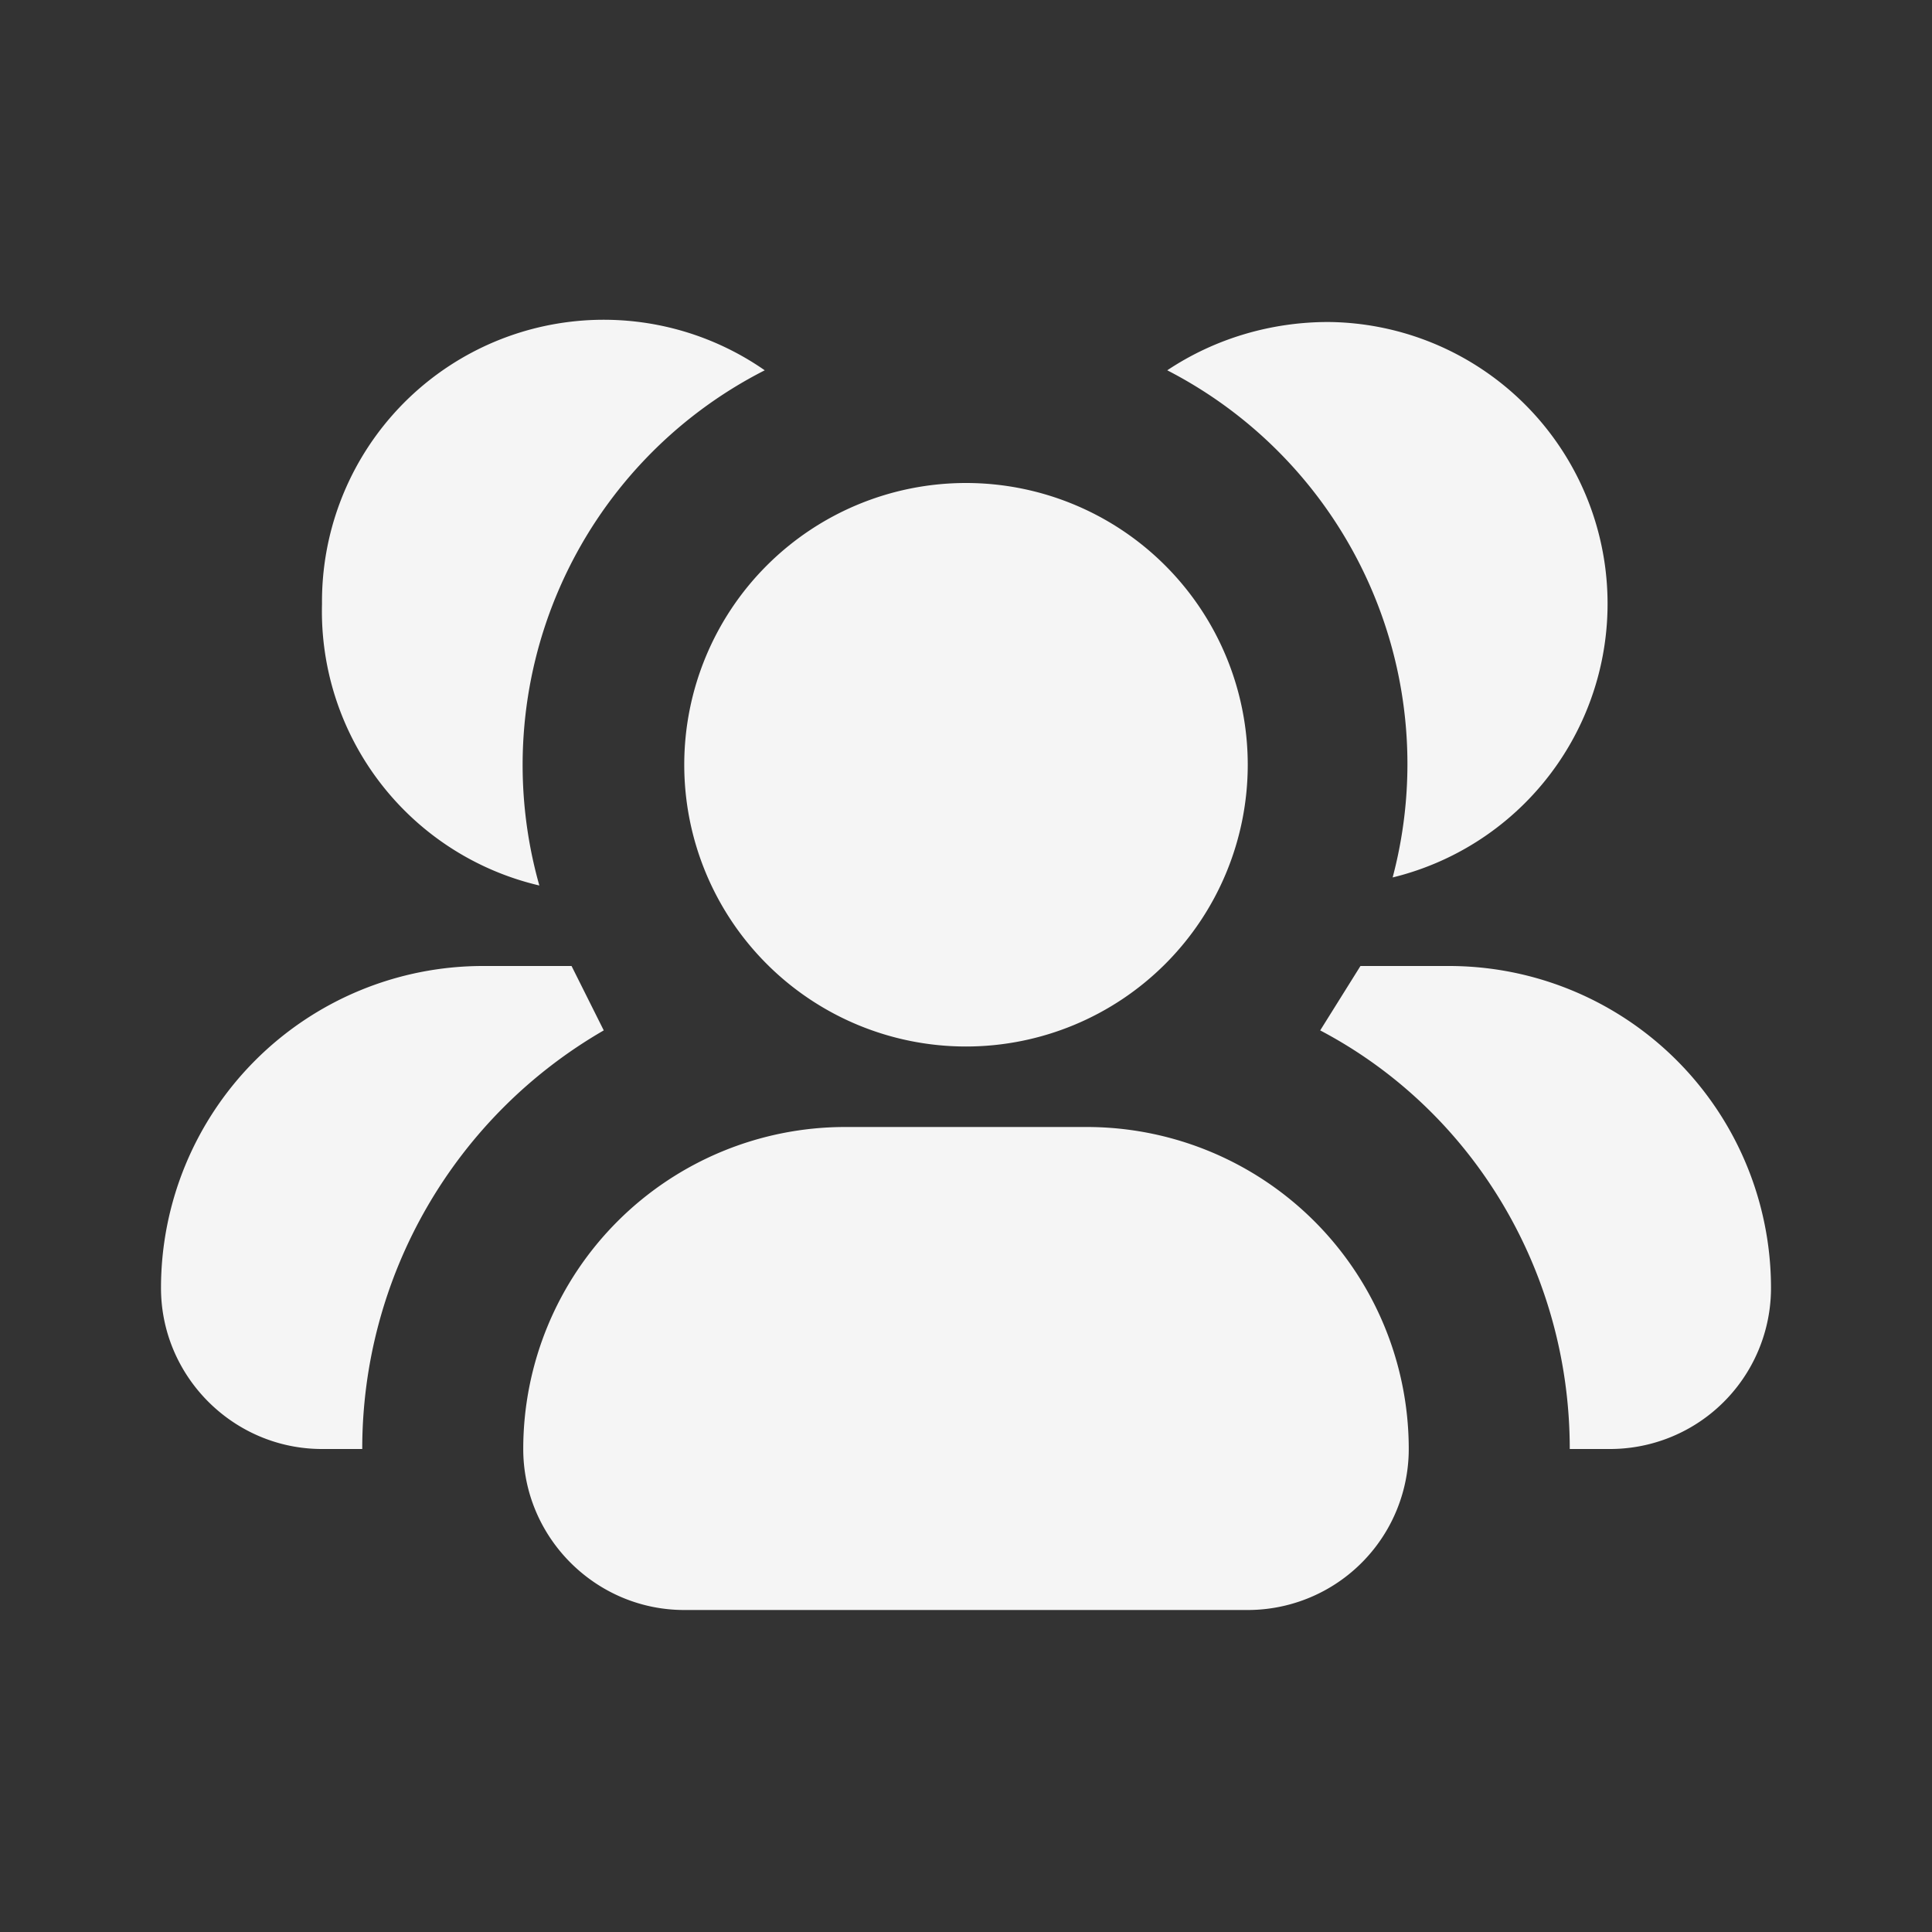 <svg class="w-5 h-5 text-gray-800 dark:text-white " aria-hidden="true" xmlns="http://www.w3.org/2000/svg"
            fill="whitesmoke" viewBox="0 0 24 24">
            <rect x="0" y="0" width="24" height="24" fill="#333333" stroke="none"/>
            <path fill-rule="evenodd"
              d="M12 6a3.5 3.5 0 1 0 0 7 3.5 3.5 0 0 0 0-7Zm-1.5 8a4 4 0 0 0-4 4c0 1.1.9 2 2 2h7a2 2 0 0 0 2-2 4 4 0 0 0-4-4h-3Zm6.8-3.1a5.5 5.5 0 0 0-2.8-6.3c.6-.4 1.3-.6 2-.6a3.5 3.5 0 0 1 .8 6.9Zm2.2 7.1h.5a2 2 0 0 0 2-2 4 4 0 0 0-4-4h-1.1l-.5.8c1.9 1 3.1 3 3.1 5.2ZM4 7.5a3.5 3.5 0 0 1 5.5-2.9A5.5 5.5 0 0 0 6.7 11 3.5 3.5 0 0 1 4 7.5ZM7.1 12H6a4 4 0 0 0-4 4c0 1.1.9 2 2 2h.5a6 6 0 0 1 3-5.2l-.4-.8Z"
              clip-rule="evenodd" />
          </svg>
